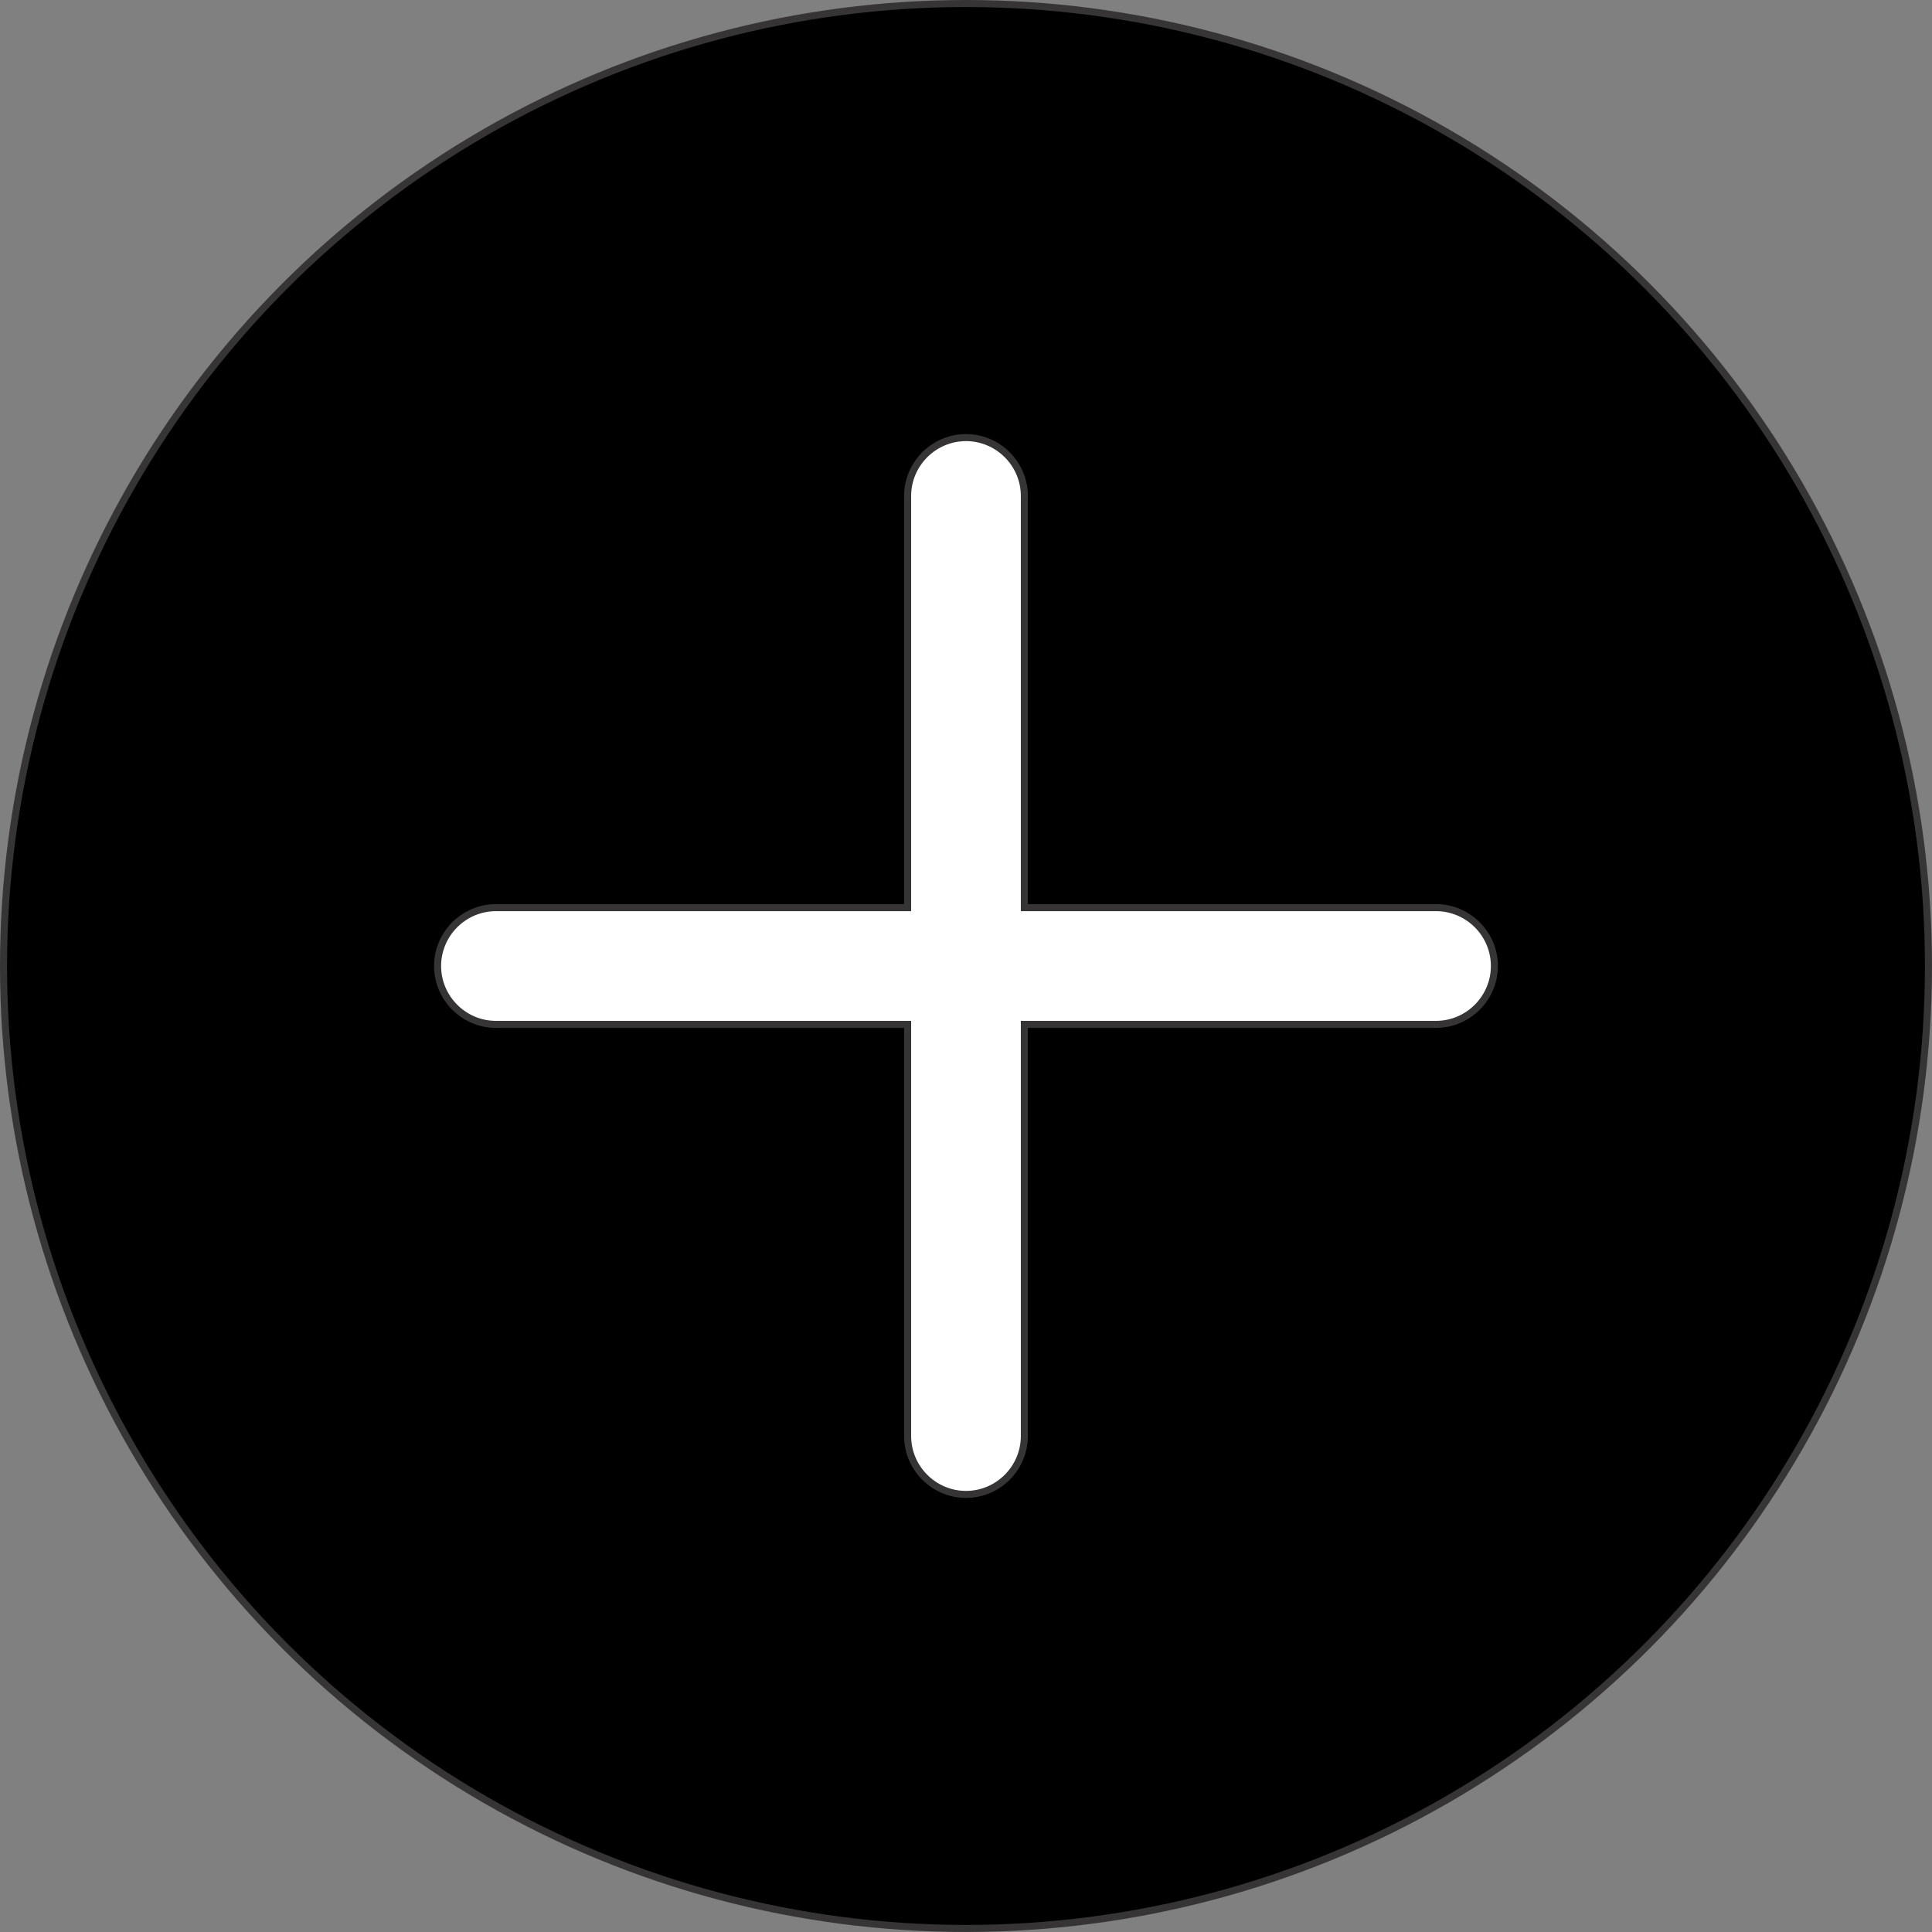<?xml version="1.0" encoding="UTF-8"?>
<!DOCTYPE svg PUBLIC "-//W3C//DTD SVG 1.1//EN" "http://www.w3.org/Graphics/SVG/1.1/DTD/svg11.dtd">
<!-- Creator: CorelDRAW -->
<svg xmlns="http://www.w3.org/2000/svg" xml:space="preserve" width="54.845mm" height="54.845mm" version="1.1" style="shape-rendering:geometricPrecision; text-rendering:geometricPrecision; image-rendering:optimizeQuality; fill-rule:evenodd; clip-rule:evenodd"
viewBox="0 0 1134.57 1134.57"
 xmlns:xlink="http://www.w3.org/1999/xlink"
 xmlns:xodm="http://www.corel.com/coreldraw/odm/2003">
 <rect x="0" y="0" width="1134.57" height="1134.57" fill="#808080" stroke="none"/>
 <defs>
  <style type="text/css">
   <![CDATA[
    .str0 {stroke:#373435;stroke-width:4.14;stroke-miterlimit:22.926}
    .fil0 {fill:black}
    .fil1 {fill:white}
   ]]>
  </style>
 </defs>
 <g id="Camada_x0020_1">
  <circle class="fil0 str0" cx="567.28" cy="567.28" r="565.21"/>
  <path class="fil1 str0" d="M567.28 256.98l0 0c18.85,0 34.28,15.42 34.28,34.28l0 241.75 241.75 0c18.85,0 34.28,15.42 34.28,34.28l0 0c0,18.85 -15.42,34.28 -34.28,34.28l-241.75 0 0 241.75c0,18.85 -15.42,34.28 -34.28,34.28l-0 0c-18.85,0 -34.28,-15.42 -34.28,-34.28l0 -241.75 -241.75 0c-18.85,0 -34.28,-15.42 -34.28,-34.28l0 -0c0,-18.85 15.42,-34.28 34.28,-34.28l241.75 0 0 -241.75c0,-18.85 15.42,-34.28 34.28,-34.28z"/>
 </g>
</svg>
